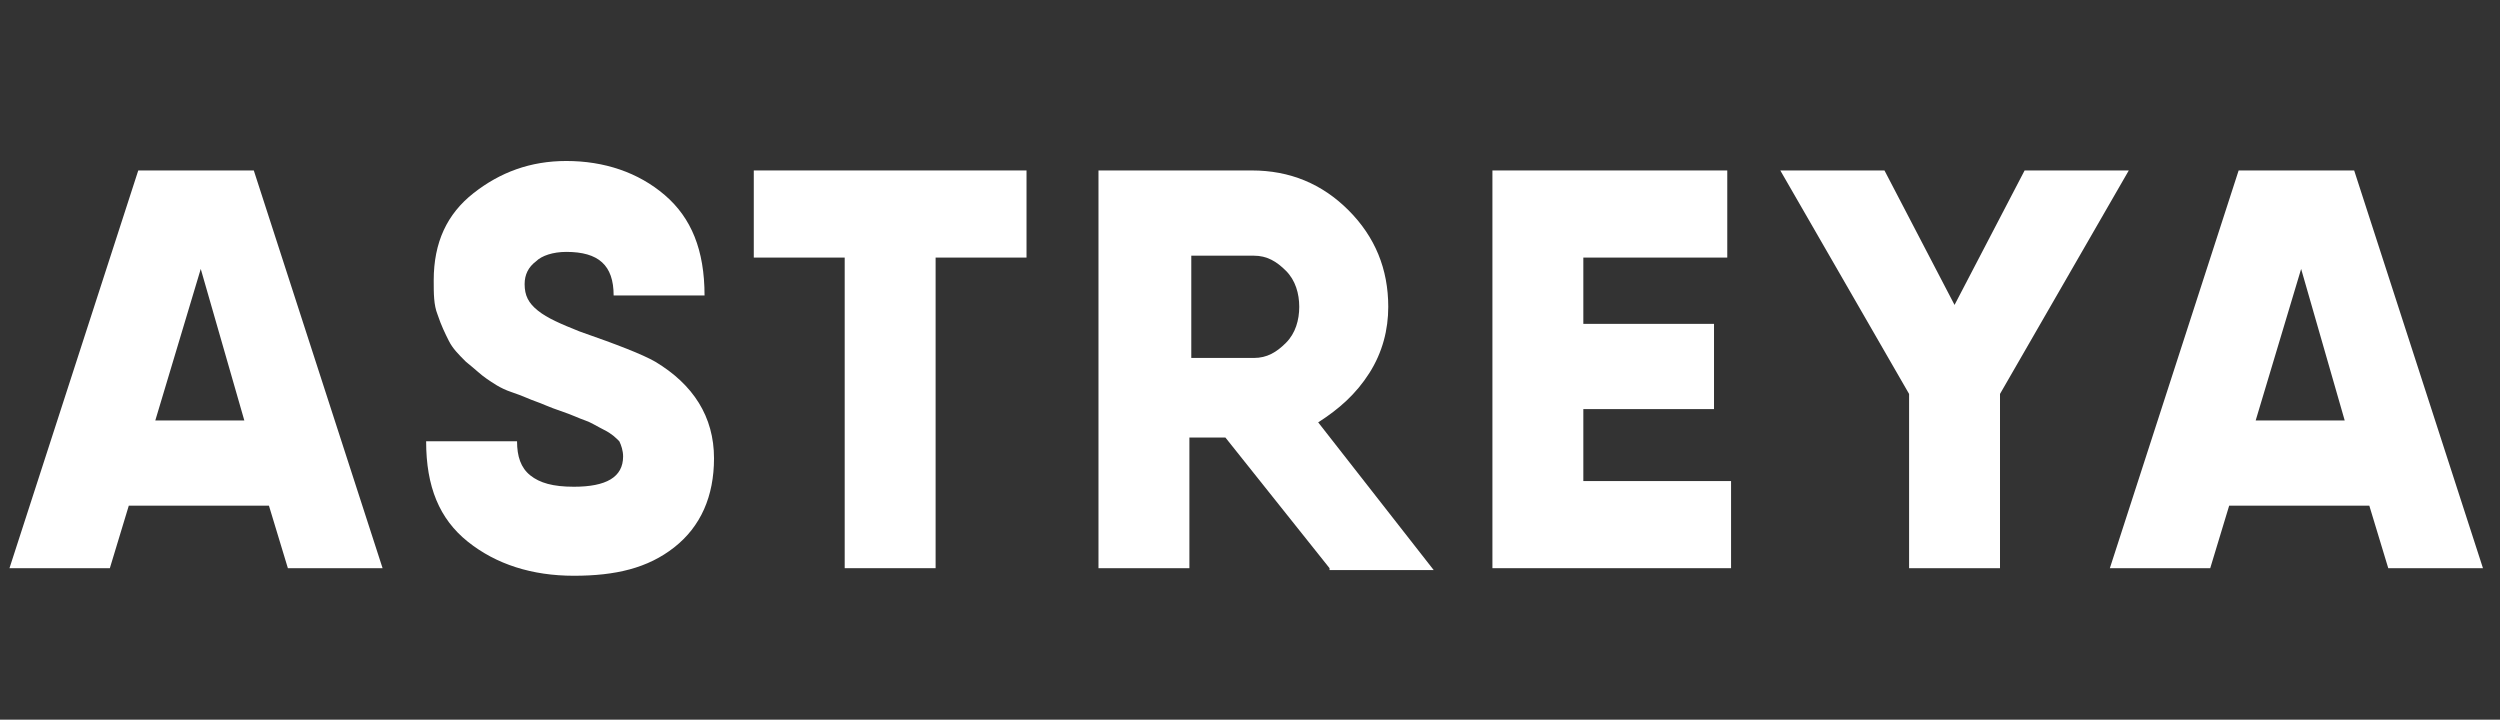 <?xml version="1.0" encoding="utf-8"?>
<!-- Generator: Adobe Illustrator 23.0.3, SVG Export Plug-In . SVG Version: 6.00 Build 0)  -->
<!DOCTYPE svg PUBLIC "-//W3C//DTD SVG 1.1//EN" "http://www.w3.org/Graphics/SVG/1.1/DTD/svg11.dtd">
<svg version="1.1" id="Слой_1" xmlns:x="http://ns.adobe.com/Extensibility/1.0/" xmlns:i="http://ns.adobe.com/AdobeIllustrator/10.0/" xmlns:graph="http://ns.adobe.com/Graphs/1.0/"
	 xmlns="http://www.w3.org/2000/svg" xmlns:xlink="http://www.w3.org/1999/xlink" x="0px" y="0px" viewBox="0 0 132 38"
	 style="enable-background:new 0 0 132 38;" xml:space="preserve">
<rect x="0" y="0" width="132" height="38" fill="#333333" stroke="none"/>
<style type="text/css">
	.st0{enable-background:new    ;}
	.st1{fill:#FFFFFF;}
</style>
<g id="Symbol_1_1" transform="translate(-49 -2728)">
	<g class="st0">
		<path class="st1" d="M64.2,2758l-1-3.3h-7.4l-1,3.3h-5.3l6.8-21h6.1l6.8,21H64.2z M57.2,2750.2h4.7l-2.3-8L57.2,2750.2z"/>
		<path class="st1" d="M79.3,2758.4c-2.2,0-4.1-0.6-5.6-1.8c-1.5-1.2-2.2-2.9-2.2-5.3h4.8c0,0.8,0.2,1.4,0.7,1.8
			c0.5,0.4,1.2,0.6,2.3,0.6c1.7,0,2.6-0.5,2.6-1.6c0-0.3-0.1-0.6-0.2-0.8c-0.2-0.2-0.4-0.4-0.8-0.6c-0.4-0.2-0.7-0.4-1-0.5
			c-0.3-0.1-0.7-0.3-1.3-0.5c-0.6-0.2-1-0.4-1.3-0.5c-0.3-0.1-0.7-0.3-1.3-0.5s-1-0.5-1.3-0.7c-0.3-0.2-0.6-0.5-1.1-0.9
			c-0.4-0.4-0.7-0.7-0.9-1.1c-0.2-0.4-0.4-0.8-0.6-1.4c-0.2-0.5-0.2-1.1-0.2-1.8c0-2,0.7-3.5,2.1-4.6c1.4-1.1,3-1.7,4.9-1.7
			c2,0,3.8,0.6,5.2,1.8c1.4,1.2,2.1,2.9,2.1,5.3h-4.8c0-1.6-0.8-2.3-2.5-2.3c-0.7,0-1.3,0.2-1.6,0.5c-0.4,0.3-0.6,0.7-0.6,1.2
			c0,0.6,0.2,1,0.7,1.4c0.5,0.4,1.2,0.7,2.2,1.1c2,0.7,3.3,1.2,4,1.6c2,1.2,3.1,2.9,3.1,5.1c0,2-0.7,3.6-2.1,4.7
			S81.5,2758.4,79.3,2758.4z"/>
		<path class="st1" d="M103.2,2737v4.6h-4.8v16.4h-4.8v-16.4h-4.8v-4.6h9.6H103.2z"/>
		<path class="st1" d="M119.2,2758l-5.5-6.9h-1.9v6.9h-4.8v-21h4.8h3.3c2,0,3.7,0.7,5.1,2.1c1.4,1.4,2.1,3.1,2.1,5.1
			c0,1.2-0.3,2.4-1,3.5c-0.7,1.1-1.6,1.9-2.7,2.6l6.1,7.8H119.2z M111.9,2741.5v5.4h3.3c0.7,0,1.2-0.3,1.7-0.8
			c0.5-0.5,0.7-1.2,0.7-1.9s-0.2-1.4-0.7-1.9s-1-0.8-1.7-0.8H111.9z"/>
		<path class="st1" d="M132.6,2753.4h7.8v4.6h-11.1h-1.5v-21h4.8h7.6v4.6h-7.6v3.5h6.9v4.5h-6.9V2753.4z"/>
		<path class="st1" d="M161.4,2737l-6.8,11.8v9.2h-4.8v-9.2l-6.8-11.8h5.5l3.7,7.1l3.7-7.1H161.4z"/>
		<path class="st1" d="M175.1,2758l-1-3.3h-7.4l-1,3.3h-5.3l6.8-21h6.1l6.8,21H175.1z M168.1,2750.2h4.7l-2.3-8L168.1,2750.2z"/>
	</g>
</g>
</svg>
